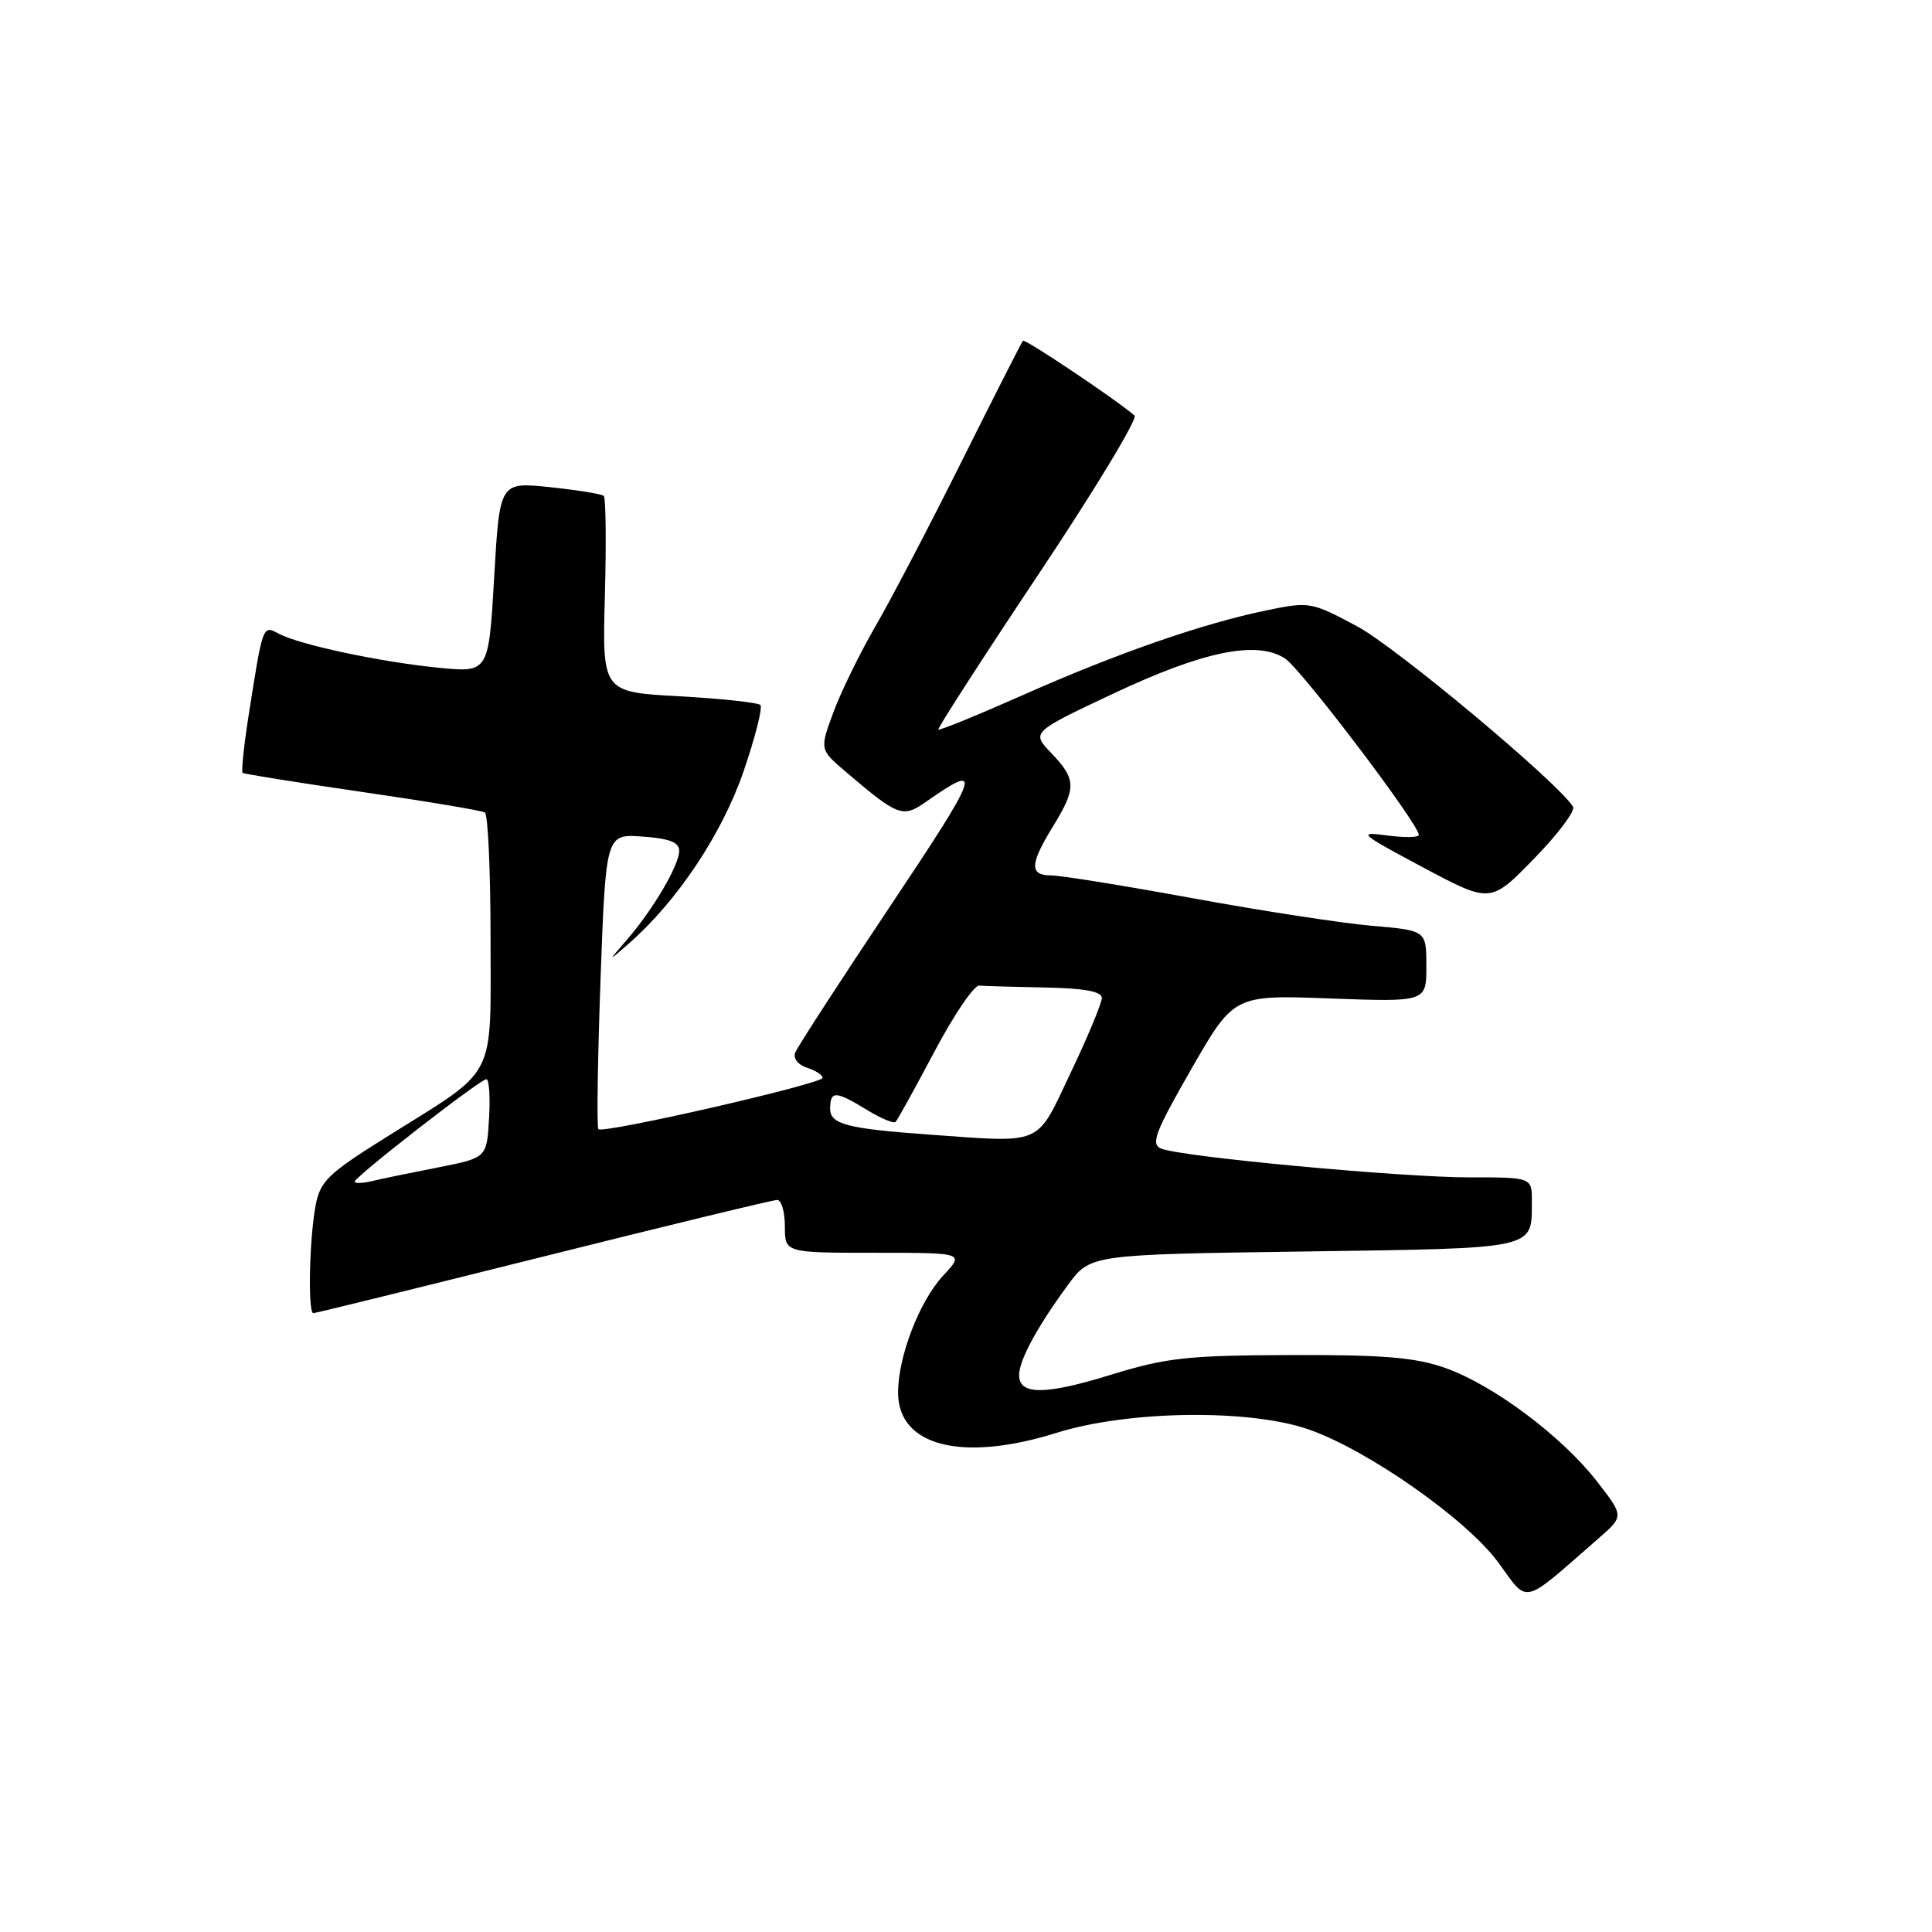 <?xml version="1.0" encoding="UTF-8" standalone="no"?>
<!DOCTYPE svg PUBLIC "-//W3C//DTD SVG 1.1//EN" "http://www.w3.org/Graphics/SVG/1.1/DTD/svg11.dtd" >
<svg xmlns="http://www.w3.org/2000/svg" xmlns:xlink="http://www.w3.org/1999/xlink" version="1.1" viewBox="0 0 256 256">
 <g >
 <path fill="currentColor"
d=" M 211.84 203.82 C 215.19 200.90 215.19 200.90 211.58 196.26 C 206.91 190.27 197.83 183.49 191.50 181.26 C 187.52 179.86 183.33 179.51 171.00 179.55 C 157.26 179.60 154.55 179.90 147.15 182.18 C 138.40 184.88 134.97 184.87 135.04 182.13 C 135.09 180.15 137.49 175.73 141.48 170.30 C 144.45 166.23 144.45 166.23 172.78 165.83 C 203.85 165.39 202.95 165.58 202.98 159.25 C 203.00 156.00 203.00 156.00 194.75 156.01 C 185.69 156.01 156.48 153.29 153.85 152.19 C 152.45 151.60 153.05 150.04 157.85 141.66 C 163.50 131.83 163.50 131.83 176.25 132.30 C 189.00 132.77 189.00 132.77 189.00 128.03 C 189.00 123.29 189.00 123.29 181.75 122.67 C 177.76 122.32 167.09 120.68 158.04 119.02 C 148.98 117.36 140.55 116.00 139.29 116.00 C 136.39 116.00 136.44 114.51 139.53 109.50 C 142.64 104.44 142.62 103.26 139.33 99.82 C 136.65 97.03 136.65 97.03 147.40 91.96 C 159.45 86.27 166.55 84.82 170.28 87.26 C 172.44 88.68 188.00 109.20 188.00 110.63 C 188.00 110.98 186.10 111.01 183.78 110.70 C 179.83 110.17 180.12 110.43 188.53 114.92 C 197.50 119.70 197.50 119.70 203.27 113.78 C 206.44 110.53 208.76 107.43 208.44 106.90 C 206.44 103.67 184.97 85.73 179.81 82.98 C 173.74 79.74 173.50 79.70 167.80 80.88 C 159.32 82.63 148.00 86.57 135.56 92.09 C 129.54 94.76 124.49 96.82 124.34 96.67 C 124.19 96.52 130.16 87.26 137.62 76.08 C 145.07 64.91 150.79 55.45 150.33 55.06 C 147.74 52.84 135.81 44.86 135.55 45.15 C 135.37 45.34 131.75 52.47 127.49 61.00 C 123.24 69.53 118.07 79.42 115.99 83.00 C 113.92 86.58 111.41 91.71 110.42 94.41 C 108.61 99.31 108.61 99.31 112.05 102.25 C 119.05 108.21 119.60 108.41 122.72 106.23 C 130.36 100.88 129.93 102.15 118.00 120.00 C 111.34 129.97 105.66 138.73 105.37 139.47 C 105.07 140.25 105.74 141.10 106.93 141.48 C 108.07 141.84 109.00 142.44 109.00 142.82 C 109.00 143.60 79.93 150.26 79.29 149.62 C 79.06 149.39 79.19 140.50 79.57 129.85 C 80.28 110.50 80.28 110.50 85.14 110.85 C 88.69 111.10 90.00 111.61 90.00 112.73 C 90.00 114.62 86.56 120.49 83.09 124.50 C 80.50 127.49 80.50 127.49 83.35 125.00 C 89.75 119.39 95.67 110.50 98.51 102.25 C 100.07 97.72 101.08 93.74 100.75 93.41 C 100.42 93.09 95.57 92.57 89.98 92.26 C 79.80 91.70 79.80 91.70 80.15 78.93 C 80.34 71.91 80.28 65.96 80.00 65.71 C 79.72 65.45 76.51 64.94 72.85 64.55 C 66.21 63.86 66.21 63.86 65.48 76.50 C 64.75 89.13 64.75 89.13 58.13 88.48 C 50.37 87.71 39.68 85.43 36.96 83.98 C 34.79 82.82 34.85 82.68 32.94 94.82 C 32.31 98.84 31.96 102.25 32.15 102.41 C 32.34 102.56 39.47 103.70 48.00 104.94 C 56.53 106.18 63.84 107.40 64.25 107.66 C 64.66 107.91 65.00 115.44 65.00 124.38 C 65.00 143.36 66.01 141.40 51.50 150.48 C 43.39 155.55 42.43 156.47 41.81 159.80 C 40.98 164.23 40.78 174.00 41.52 174.00 C 41.81 174.00 55.53 170.62 72.00 166.50 C 88.47 162.38 102.41 159.00 102.98 159.00 C 103.54 159.00 104.00 160.57 104.00 162.50 C 104.00 166.00 104.00 166.00 115.90 166.00 C 127.80 166.00 127.80 166.00 124.99 169.01 C 121.84 172.38 119.00 179.74 119.00 184.52 C 119.00 191.63 127.48 193.78 140.00 189.86 C 149.54 186.87 165.67 186.67 173.50 189.44 C 181.37 192.22 194.35 201.34 198.52 207.02 C 202.61 212.60 201.48 212.87 211.84 203.82 Z  M 47.00 156.57 C 47.00 155.94 63.63 143.00 64.45 143.00 C 64.81 143.00 64.97 145.34 64.80 148.21 C 64.50 153.42 64.50 153.42 58.00 154.70 C 54.42 155.40 50.49 156.21 49.25 156.51 C 48.01 156.80 47.00 156.83 47.00 156.57 Z  M 123.00 150.33 C 112.30 149.56 110.00 148.96 110.00 146.94 C 110.00 144.50 110.69 144.51 114.86 147.06 C 116.71 148.19 118.43 148.91 118.67 148.66 C 118.91 148.42 121.23 144.23 123.81 139.36 C 126.39 134.49 129.06 130.54 129.75 130.60 C 130.44 130.66 134.38 130.77 138.50 130.85 C 143.70 130.95 146.00 131.38 146.00 132.23 C 146.00 132.91 144.13 137.41 141.83 142.23 C 137.22 151.94 138.40 151.43 123.00 150.33 Z "/>
</g>
</svg>